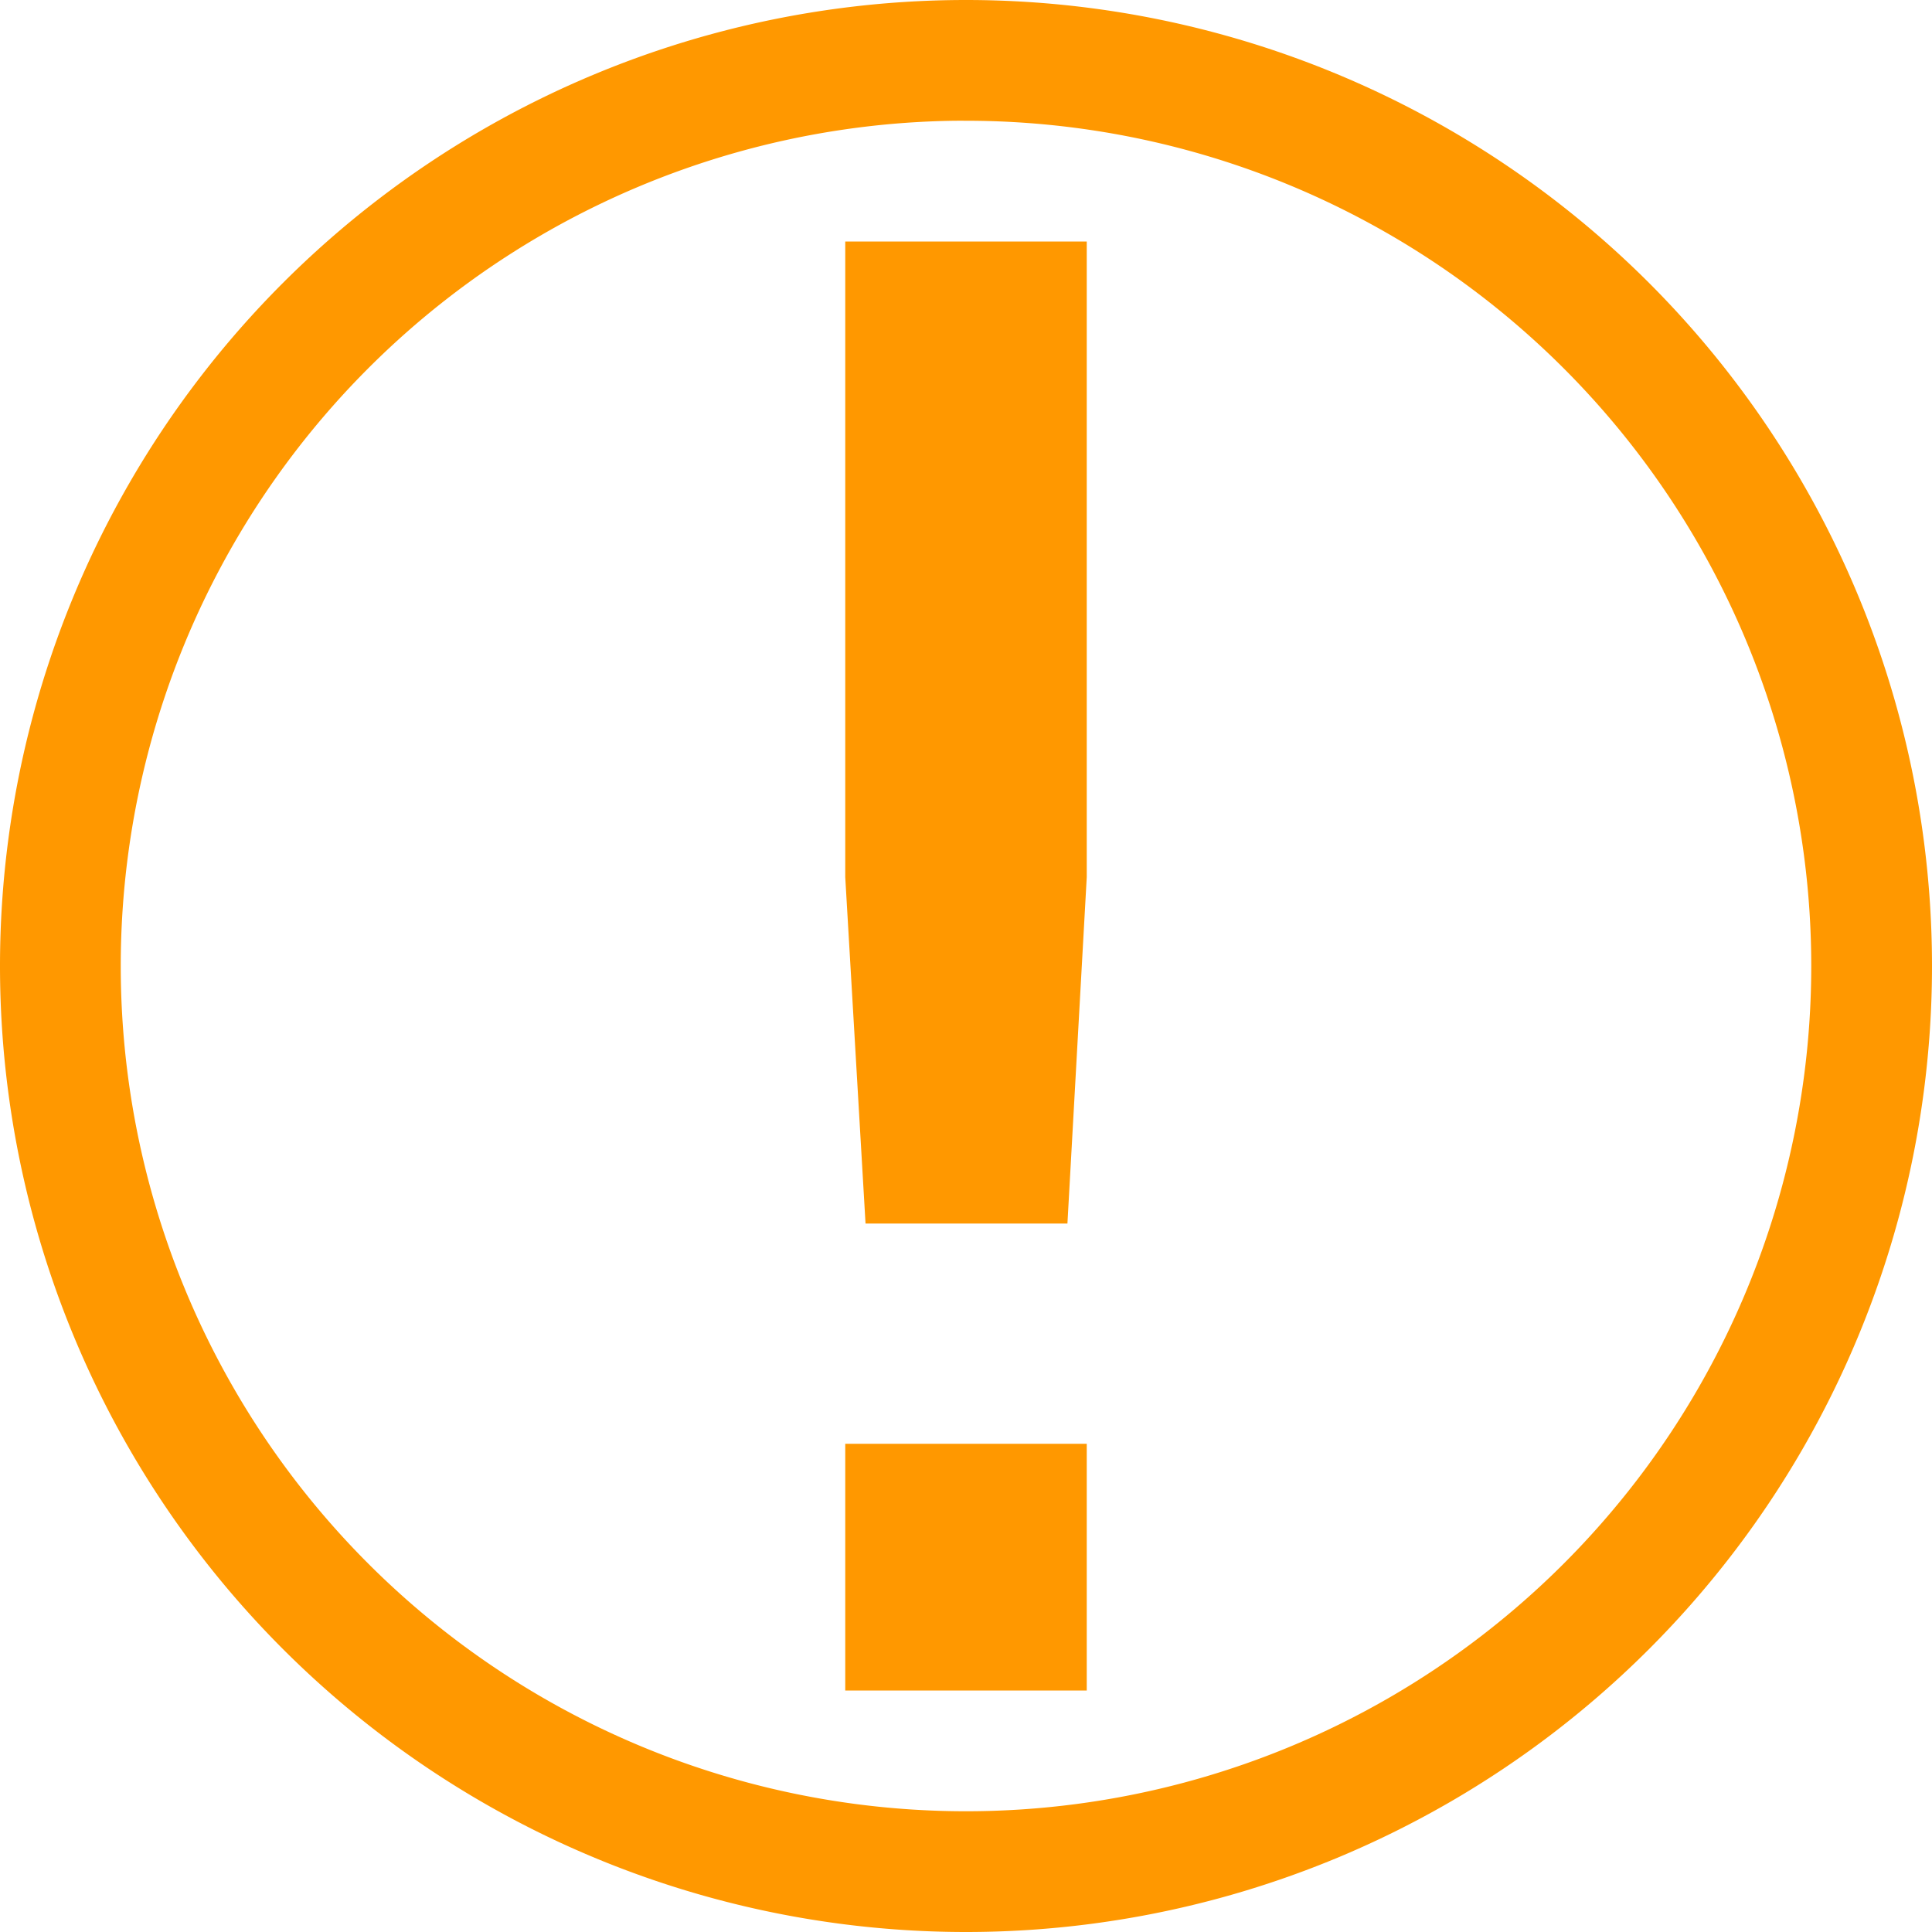 <svg width="16" height="16" enable-background="new" version="1.1" xmlns="http://www.w3.org/2000/svg">
 <path class="warning" fill="#ff9800" d="m8 0a8 8 0 0 0-8 8 8 8 0 0 0 8 8 8 8 0 0 0 8-8 8 8 0 0 0-8-8zm-0.094 1a7 7 0 0 1 0.094 0 7 7 0 0 1 7 7 7 7 0 0 1-7 7 7 7 0 0 1-7-7 7 7 0 0 1 6.906-7zm-0.906 1v5.264l0.168 2.869h1.672l0.16-2.869v-5.264h-2zm0 9.957v2.043h2v-2.043h-2z"/>
</svg>
